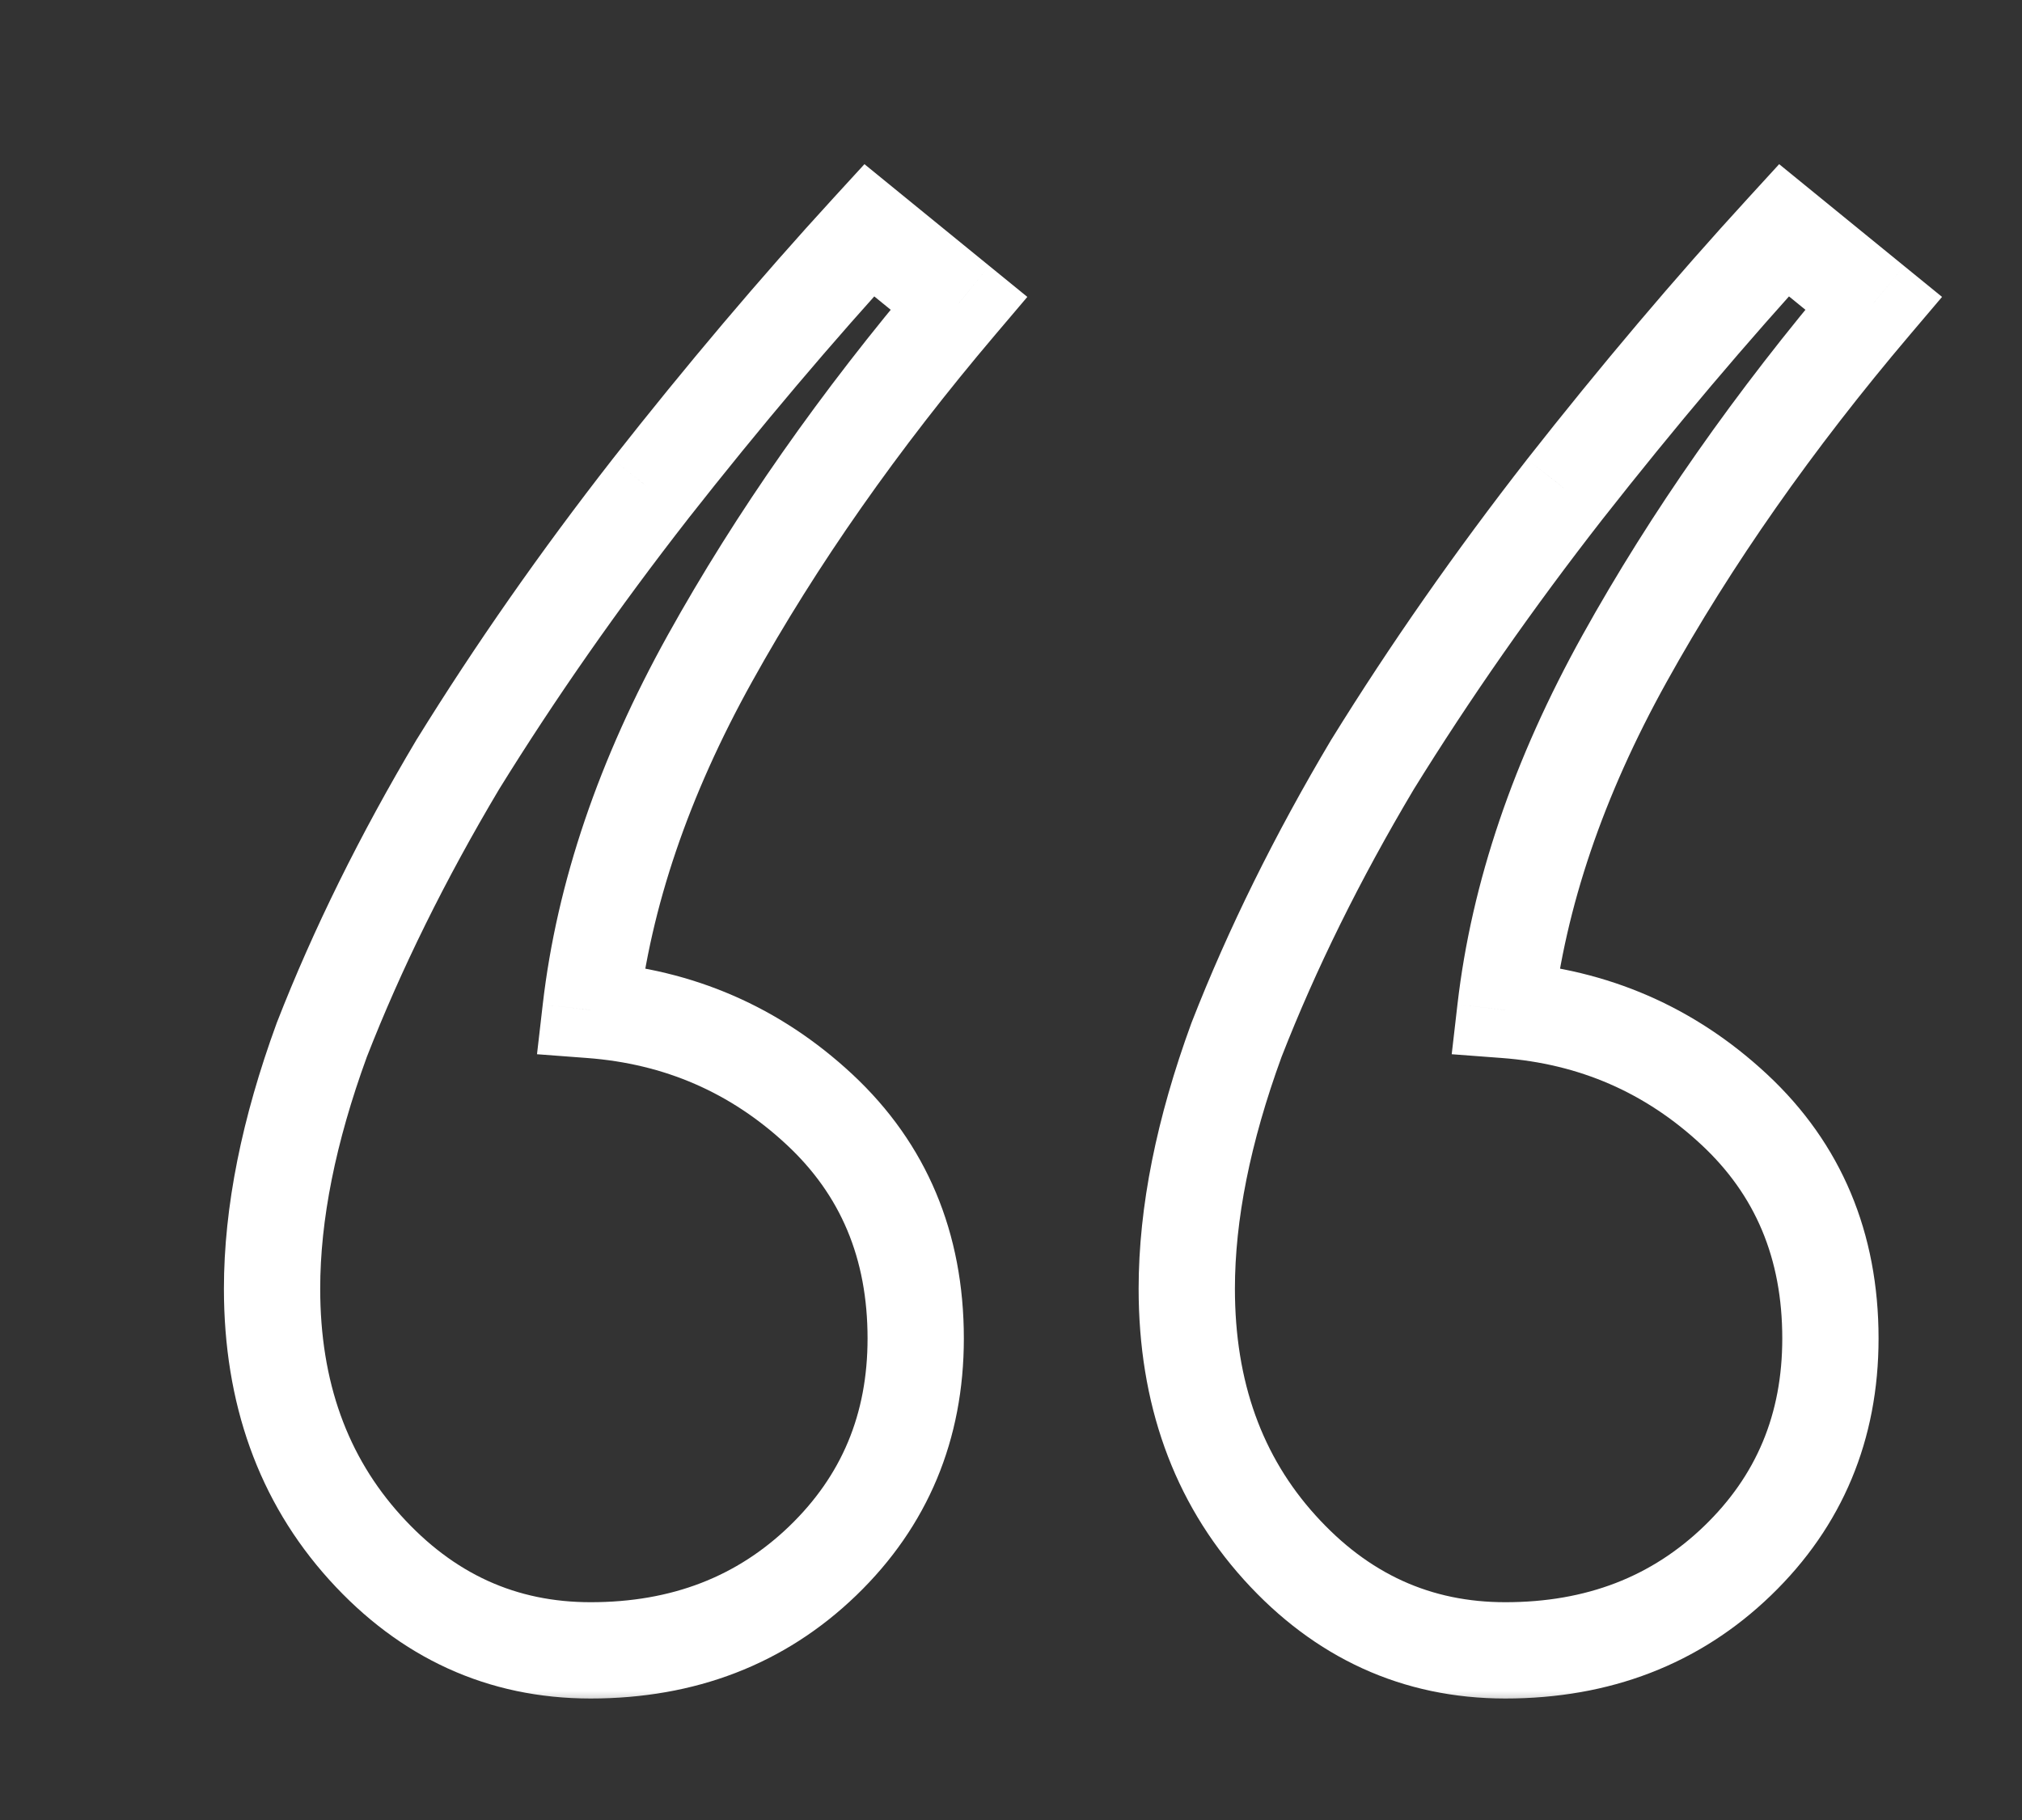 <svg width="50" height="45" viewBox="0 0 50 45" fill="none" xmlns="http://www.w3.org/2000/svg">
<rect x="0" y="0" width="50" height="45" fill="#333333" stroke="none"/>
<mask id="path-1-outside-1_143_522" maskUnits="userSpaceOnUse" x="5" y="3.309" width="21" height="39" fill="black">
<rect fill="white" x="5" y="3.309" width="21" height="39"/>
<path d="M22.644 33.094C22.644 35.282 21.878 37.114 20.346 38.591C18.815 40.067 16.901 40.806 14.604 40.806C12.416 40.806 10.556 39.958 9.025 38.262C7.493 36.567 6.727 34.434 6.727 31.863C6.727 30.003 7.138 27.952 7.958 25.71C8.833 23.468 9.954 21.198 11.322 18.9C12.744 16.603 14.33 14.333 16.08 12.091C17.885 9.794 19.69 7.661 21.495 5.692L23.71 7.497C21.249 10.395 19.198 13.322 17.557 16.275C15.916 19.229 14.932 22.127 14.604 24.972C16.791 25.136 18.678 25.956 20.264 27.433C21.851 28.91 22.644 30.797 22.644 33.094Z"/>
</mask>
<path d="M20.346 38.591L19.52 37.734L20.346 38.591ZM7.958 25.71L6.849 25.277L6.844 25.289L6.84 25.301L7.958 25.71ZM11.322 18.9L10.31 18.274L10.304 18.283L10.299 18.291L11.322 18.9ZM16.08 12.091L15.144 11.355L15.142 11.358L16.08 12.091ZM21.495 5.692L22.247 4.769L21.376 4.059L20.617 4.887L21.495 5.692ZM23.71 7.497L24.618 8.267L25.404 7.341L24.462 6.574L23.71 7.497ZM14.604 24.972L13.421 24.835L13.279 26.066L14.514 26.159L14.604 24.972ZM20.264 27.433L21.076 26.561L20.264 27.433ZM21.453 33.094C21.453 34.969 20.811 36.488 19.52 37.734L21.173 39.447C22.944 37.739 23.834 35.594 23.834 33.094H21.453ZM19.52 37.734C18.229 38.978 16.619 39.615 14.604 39.615V41.996C17.182 41.996 19.401 41.156 21.173 39.447L19.52 37.734ZM14.604 39.615C12.769 39.615 11.225 38.923 9.908 37.464L8.141 39.06C9.887 40.993 12.062 41.996 14.604 41.996V39.615ZM9.908 37.464C8.599 36.015 7.918 34.179 7.918 31.863H5.537C5.537 34.689 6.387 37.118 8.141 39.06L9.908 37.464ZM7.918 31.863C7.918 30.176 8.291 28.266 9.076 26.119L6.84 25.301C5.985 27.639 5.537 29.831 5.537 31.863H7.918ZM9.067 26.143C9.916 23.968 11.007 21.756 12.345 19.509L10.299 18.291C8.902 20.639 7.75 22.967 6.849 25.277L9.067 26.143ZM12.334 19.527C13.732 17.268 15.294 15.034 17.019 12.823L15.142 11.358C13.367 13.633 11.755 15.938 10.31 18.274L12.334 19.527ZM17.016 12.826C18.804 10.551 20.59 8.441 22.373 6.496L20.617 4.887C18.79 6.88 16.966 9.037 15.144 11.355L17.016 12.826ZM20.743 6.615L22.958 8.419L24.462 6.574L22.247 4.769L20.743 6.615ZM22.803 6.726C20.297 9.677 18.2 12.667 16.516 15.697L18.598 16.853C20.196 13.976 22.201 11.114 24.618 8.267L22.803 6.726ZM16.516 15.697C14.813 18.763 13.77 21.811 13.421 24.835L15.786 25.108C16.093 22.444 17.019 19.694 18.598 16.853L16.516 15.697ZM14.514 26.159C16.436 26.303 18.068 27.014 19.453 28.304L21.076 26.561C19.289 24.898 17.146 23.968 14.693 23.784L14.514 26.159ZM19.453 28.304C20.782 29.541 21.453 31.105 21.453 33.094H23.834C23.834 30.488 22.919 28.278 21.076 26.561L19.453 28.304Z" fill="white" mask="url(#path-1-outside-1_143_522)"/>
<mask id="path-3-outside-2_143_522" maskUnits="userSpaceOnUse" x="27.619" y="3.309" width="21" height="39" fill="black">
<rect fill="white" x="27.619" y="3.309" width="21" height="39"/>
<path d="M45.263 33.094C45.263 35.282 44.497 37.114 42.966 38.591C41.434 40.067 39.52 40.806 37.223 40.806C35.035 40.806 33.175 39.958 31.644 38.262C30.112 36.567 29.347 34.434 29.347 31.863C29.347 30.003 29.757 27.952 30.577 25.71C31.452 23.468 32.574 21.198 33.941 18.9C35.363 16.603 36.949 14.333 38.699 12.091C40.504 9.794 42.309 7.661 44.114 5.692L46.329 7.497C43.868 10.395 41.817 13.322 40.176 16.275C38.535 19.229 37.551 22.127 37.223 24.972C39.41 25.136 41.297 25.956 42.883 27.433C44.47 28.91 45.263 30.797 45.263 33.094Z"/>
</mask>
<path d="M42.966 38.591L42.139 37.734L42.966 38.591ZM30.577 25.71L29.468 25.277L29.464 25.289L29.459 25.301L30.577 25.71ZM33.941 18.9L32.929 18.274L32.923 18.283L32.918 18.291L33.941 18.9ZM38.699 12.091L37.763 11.355L37.761 11.358L38.699 12.091ZM44.114 5.692L44.866 4.769L43.995 4.059L43.237 4.887L44.114 5.692ZM46.329 7.497L47.237 8.267L48.023 7.341L47.081 6.574L46.329 7.497ZM37.223 24.972L36.04 24.835L35.898 26.066L37.134 26.159L37.223 24.972ZM42.883 27.433L43.695 26.561L42.883 27.433ZM44.072 33.094C44.072 34.969 43.431 36.488 42.139 37.734L43.792 39.447C45.563 37.739 46.453 35.594 46.453 33.094H44.072ZM42.139 37.734C40.848 38.978 39.239 39.615 37.223 39.615V41.996C39.801 41.996 42.02 41.156 43.792 39.447L42.139 37.734ZM37.223 39.615C35.388 39.615 33.844 38.923 32.527 37.464L30.76 39.06C32.506 40.993 34.682 41.996 37.223 41.996V39.615ZM32.527 37.464C31.218 36.015 30.537 34.179 30.537 31.863H28.156C28.156 34.689 29.006 37.118 30.76 39.06L32.527 37.464ZM30.537 31.863C30.537 30.176 30.91 28.266 31.695 26.119L29.459 25.301C28.604 27.639 28.156 29.831 28.156 31.863H30.537ZM31.686 26.143C32.535 23.968 33.626 21.756 34.964 19.509L32.918 18.291C31.521 20.639 30.37 22.967 29.468 25.277L31.686 26.143ZM34.953 19.527C36.351 17.268 37.913 15.034 39.638 12.823L37.761 11.358C35.986 13.633 34.375 15.938 32.929 18.274L34.953 19.527ZM39.636 12.826C41.423 10.551 43.209 8.441 44.992 6.496L43.237 4.887C41.41 6.88 39.585 9.037 37.763 11.355L39.636 12.826ZM43.362 6.615L45.577 8.419L47.081 6.574L44.866 4.769L43.362 6.615ZM45.422 6.726C42.916 9.677 40.819 12.667 39.136 15.697L41.217 16.853C42.815 13.976 44.82 11.114 47.237 8.267L45.422 6.726ZM39.136 15.697C37.432 18.763 36.389 21.811 36.04 24.835L38.405 25.108C38.713 22.444 39.638 19.694 41.217 16.853L39.136 15.697ZM37.134 26.159C39.055 26.303 40.687 27.014 42.072 28.304L43.695 26.561C41.908 24.898 39.765 23.968 37.312 23.784L37.134 26.159ZM42.072 28.304C43.401 29.541 44.072 31.105 44.072 33.094H46.453C46.453 30.488 45.539 28.278 43.695 26.561L42.072 28.304Z" fill="white" mask="url(#path-3-outside-2_143_522)"/>
</svg>

